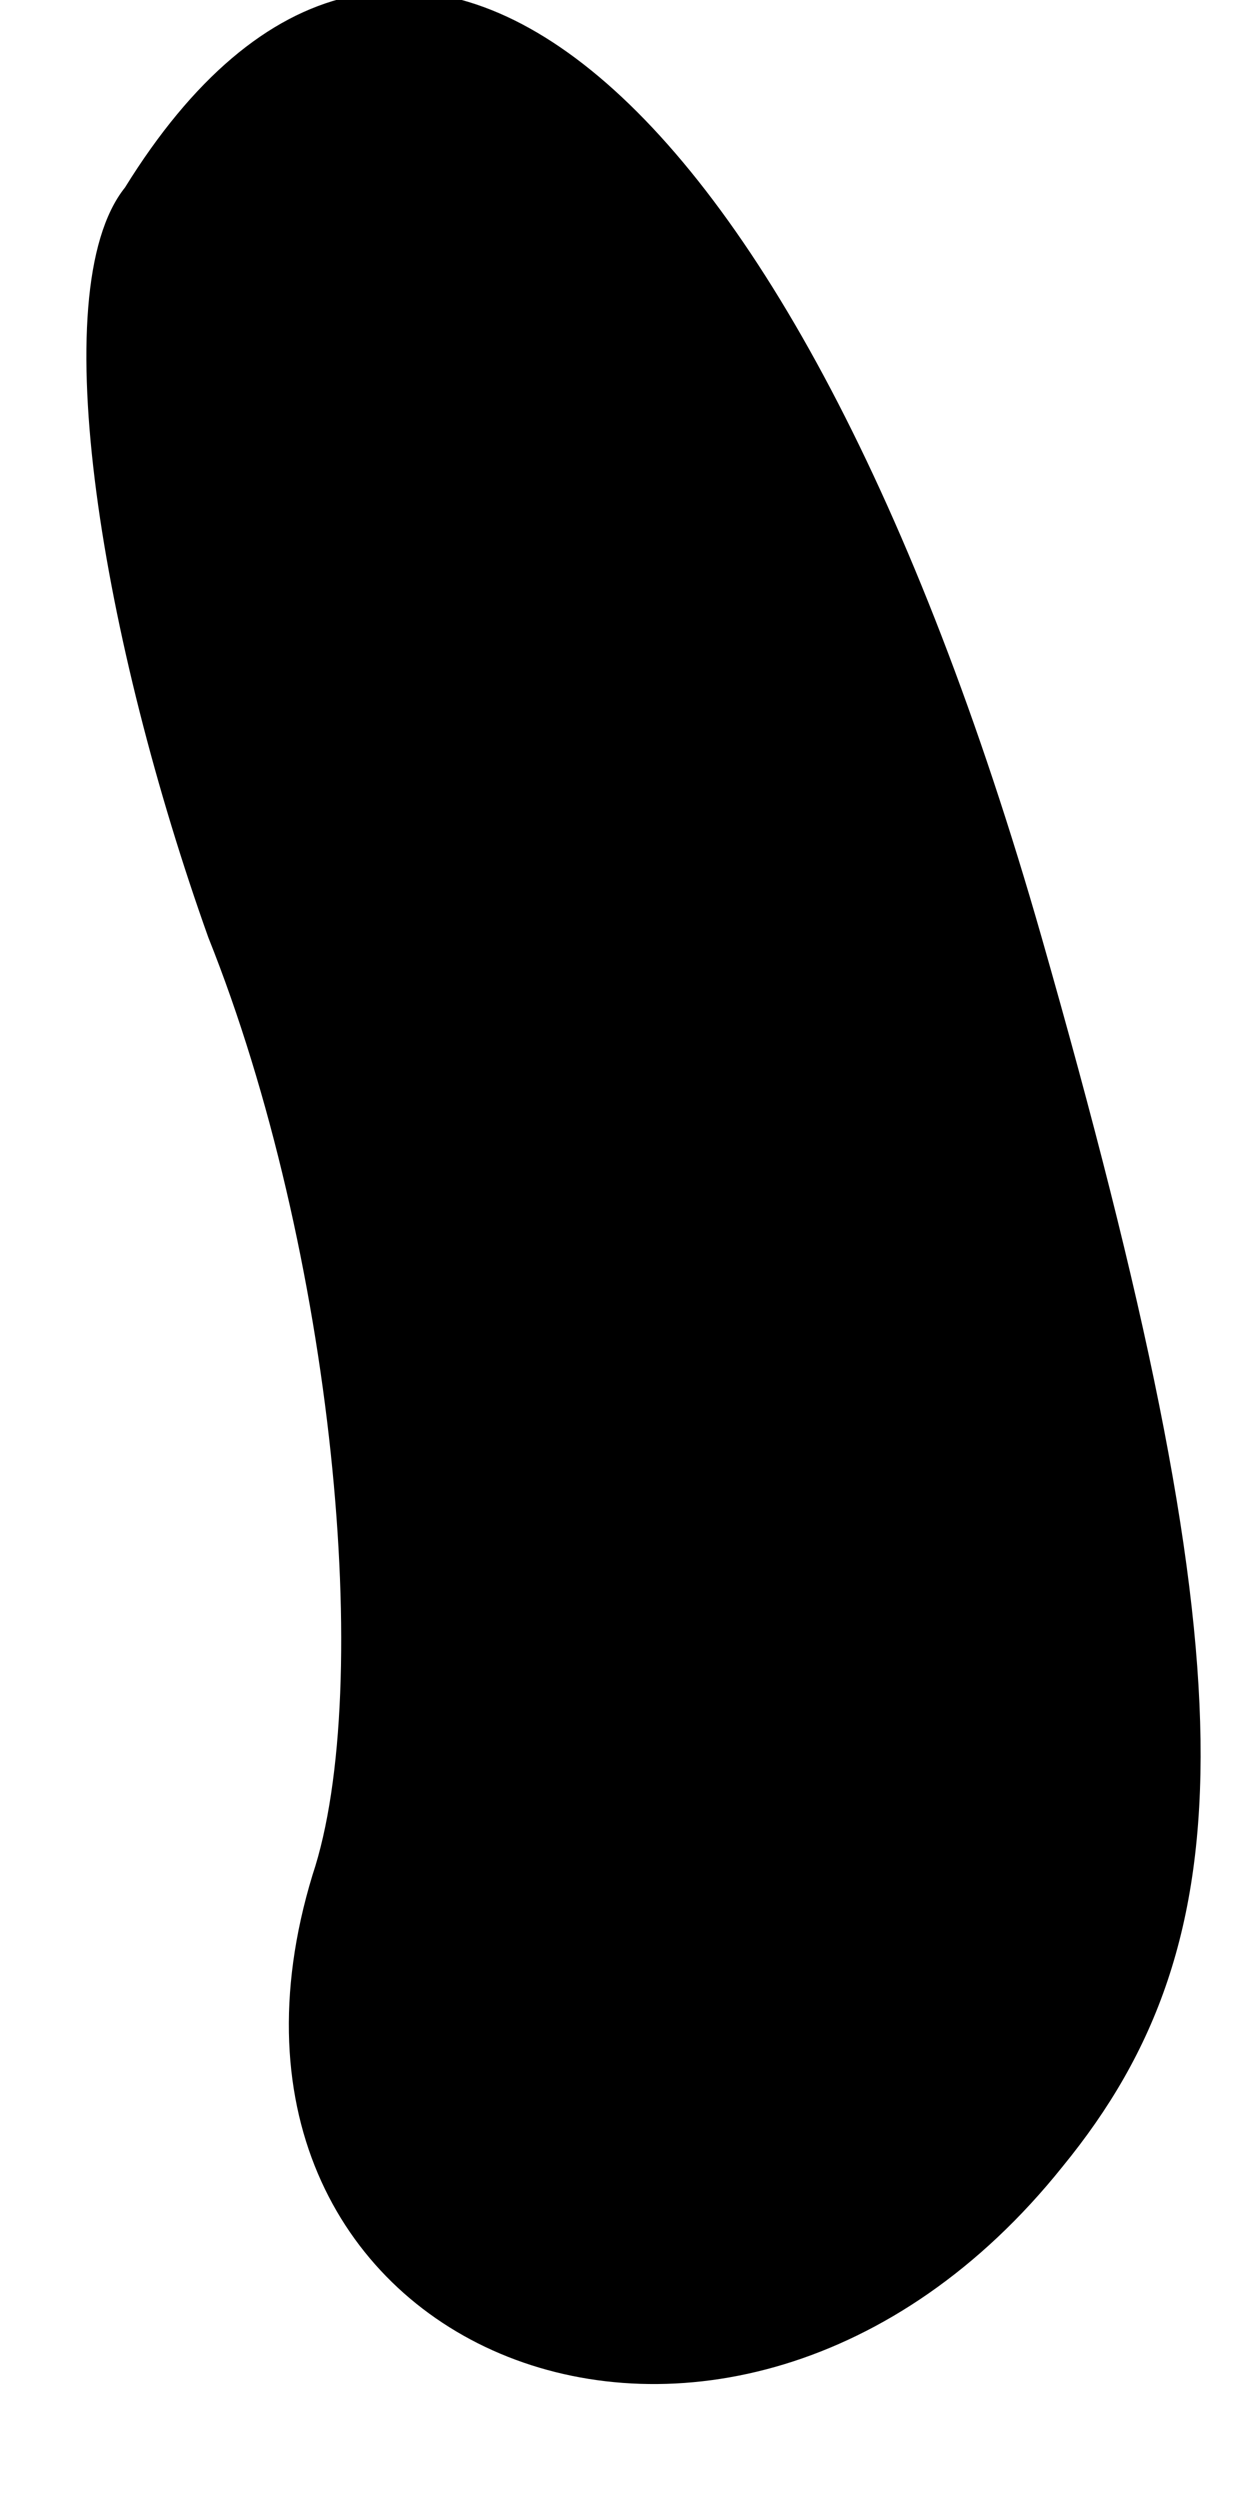 <?xml version="1.0" standalone="no"?>
<!DOCTYPE svg PUBLIC "-//W3C//DTD SVG 20010904//EN"
 "http://www.w3.org/TR/2001/REC-SVG-20010904/DTD/svg10.dtd">
<svg version="1.0" xmlns="http://www.w3.org/2000/svg"
 width="6pt" height="12pt" viewBox="0 0 6 12"
 preserveAspectRatio="xMidYMid meet">
<g transform="translate(0,12) scale(0.1,-0.1)"
fill="#000000" stroke="none">
<path fill="#000000" stroke="none" d="M6 111 c-4 -5 -1 -22 4 -36 6 -15 8
-36 5 -45 -7 -23 20 -34 36 -14 9 11 9 24 -1 59 -12 42 -31 57 -44 36z"/>
</g>
</svg>
